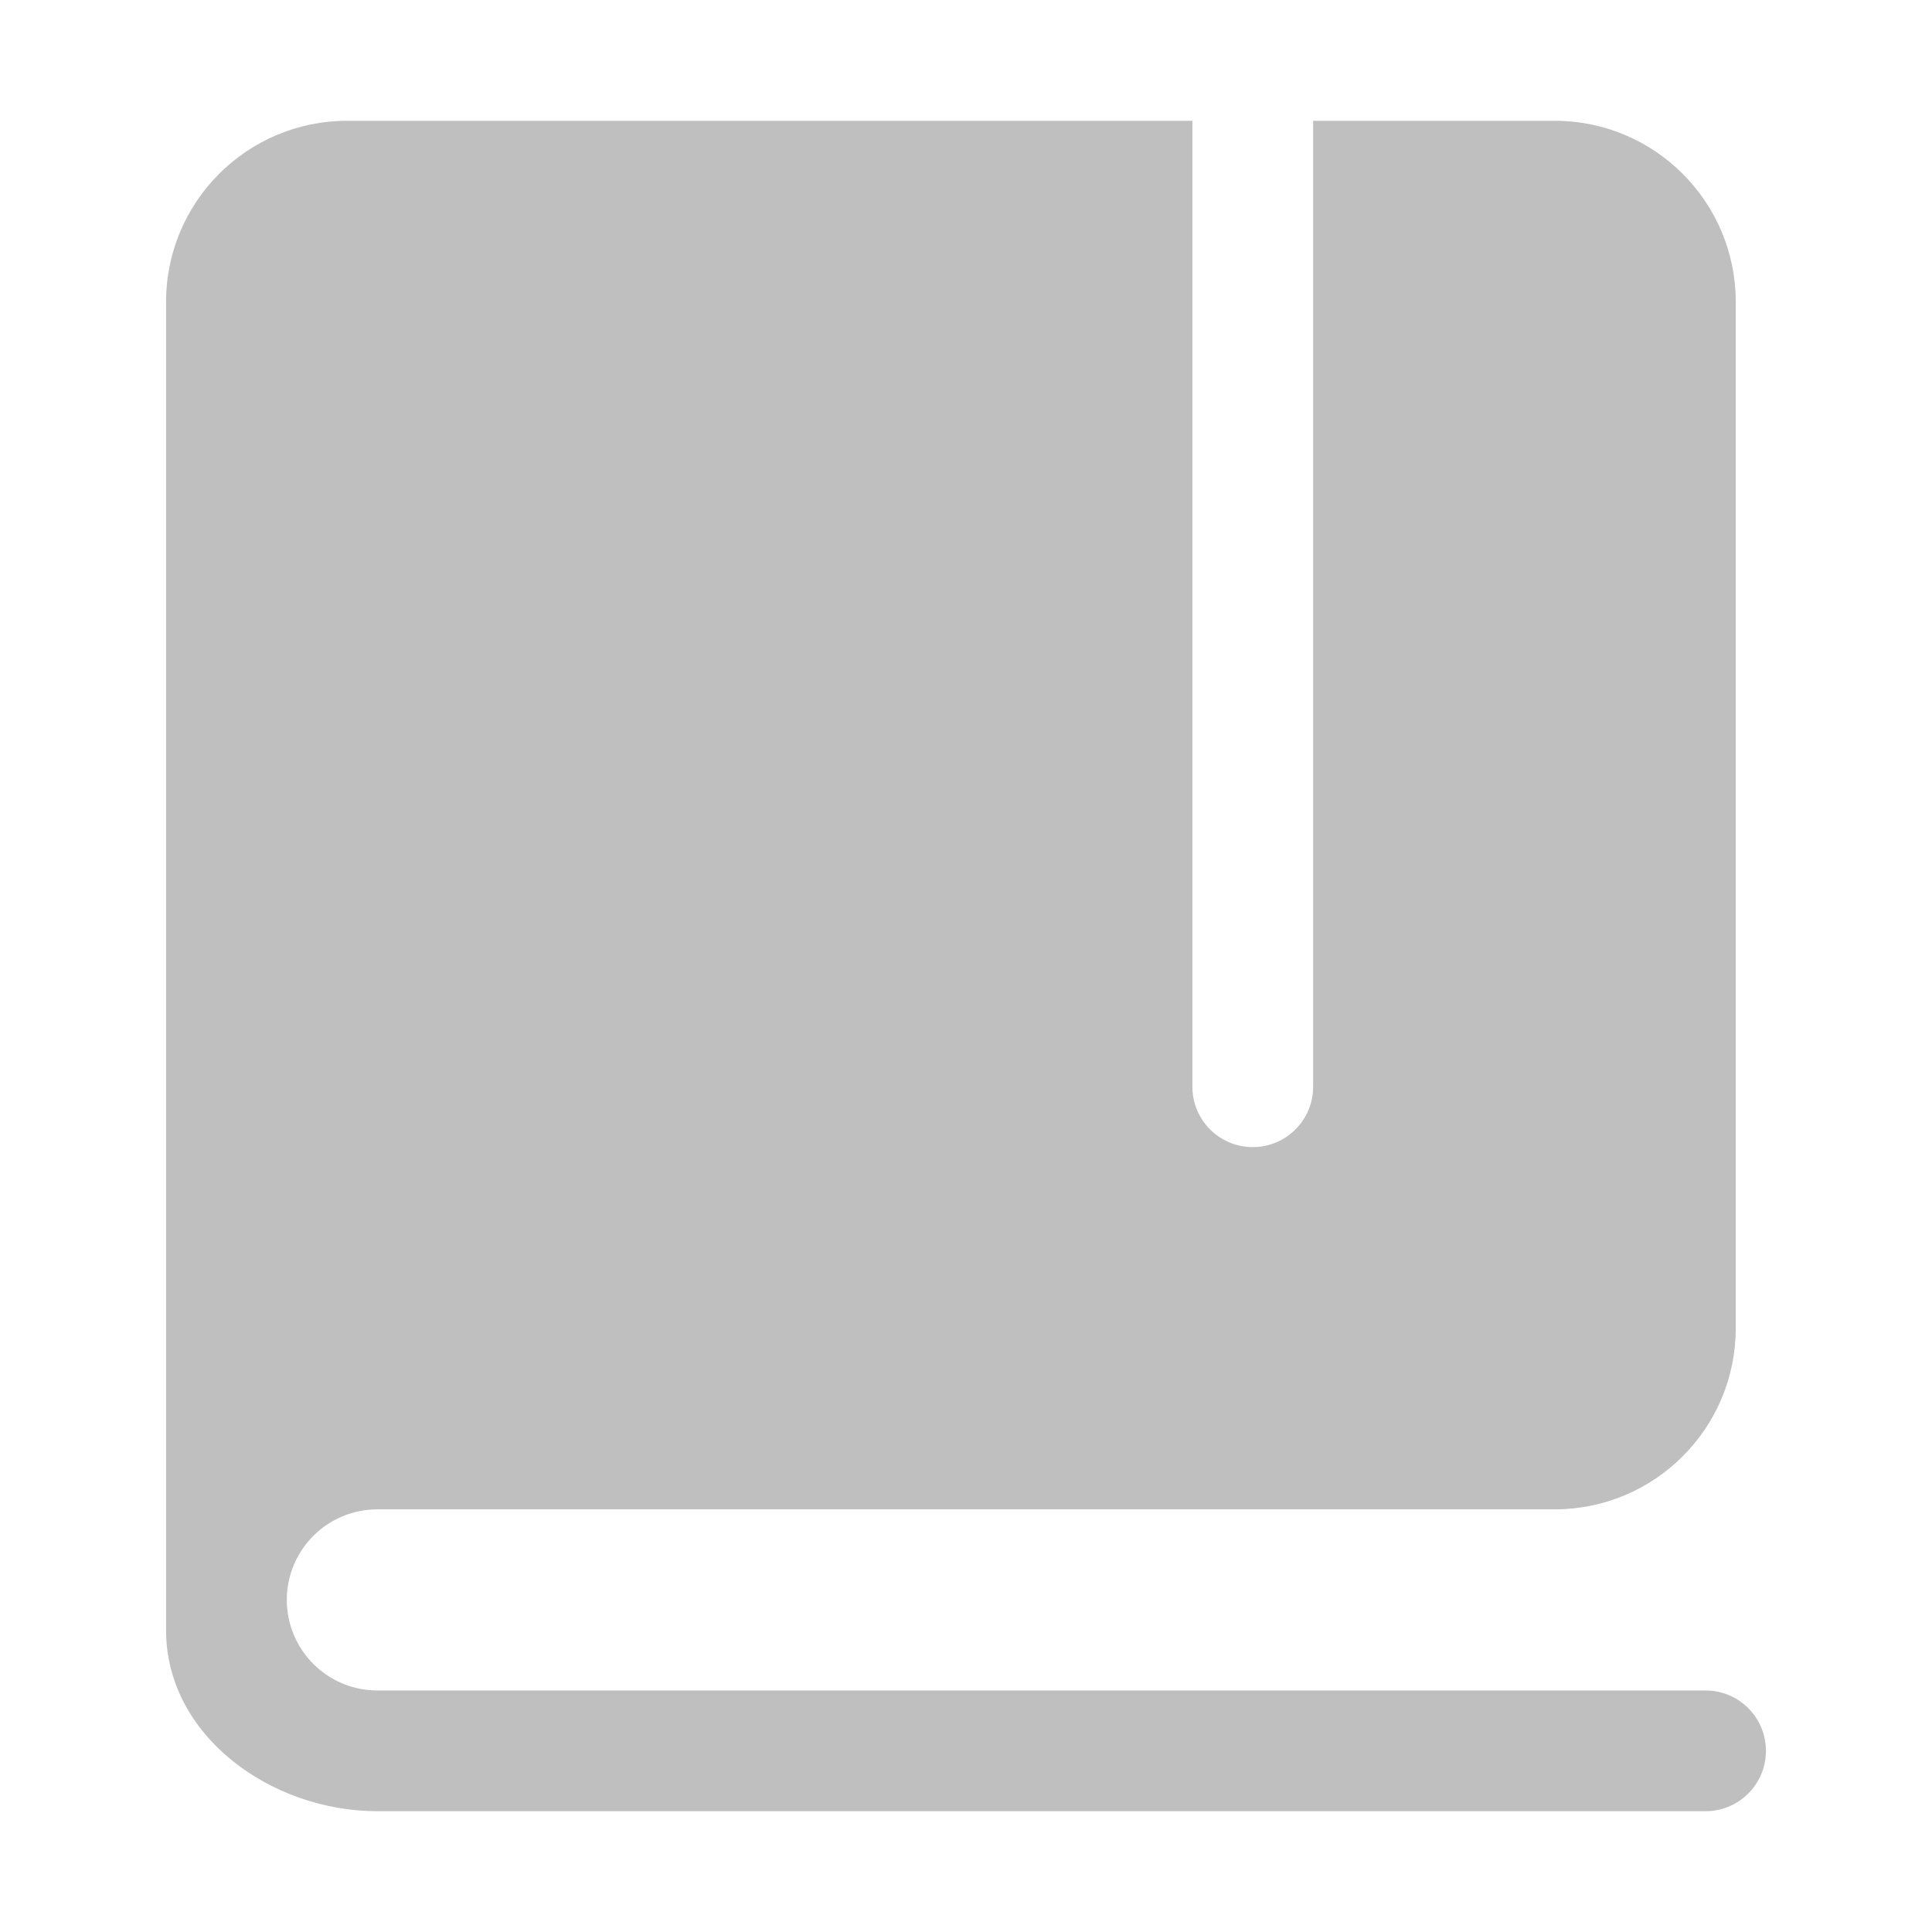 <?xml version="1.0" standalone="no"?><!DOCTYPE svg PUBLIC "-//W3C//DTD SVG 1.1//EN" "http://www.w3.org/Graphics/SVG/1.1/DTD/svg11.dtd"><svg class="icon" width="200px" height="200.00px" viewBox="0 0 1024 1024" version="1.1" xmlns="http://www.w3.org/2000/svg"><path fill="#bfbfbf" d="M631.994 64.021v511.975c0 17.672 14.326 31.999 31.999 31.999s31.999-14.326 31.999-31.999V64.021h127.994c53.016 0 95.995 42.979 95.995 95.995v543.974c0 53.016-42.979 95.995-95.995 95.995h-623.971c-26.509 0-47.998 21.489-47.998 47.998s21.489 47.998 47.998 47.998h703.966c17.672 0 31.999 14.326 31.999 31.999s-14.326 31.999-31.999 31.999H200.014c-56.421 0-111.995-39.998-111.995-95.995V160.016c0-53.016 42.979-95.995 95.995-95.995h447.979z" /></svg>